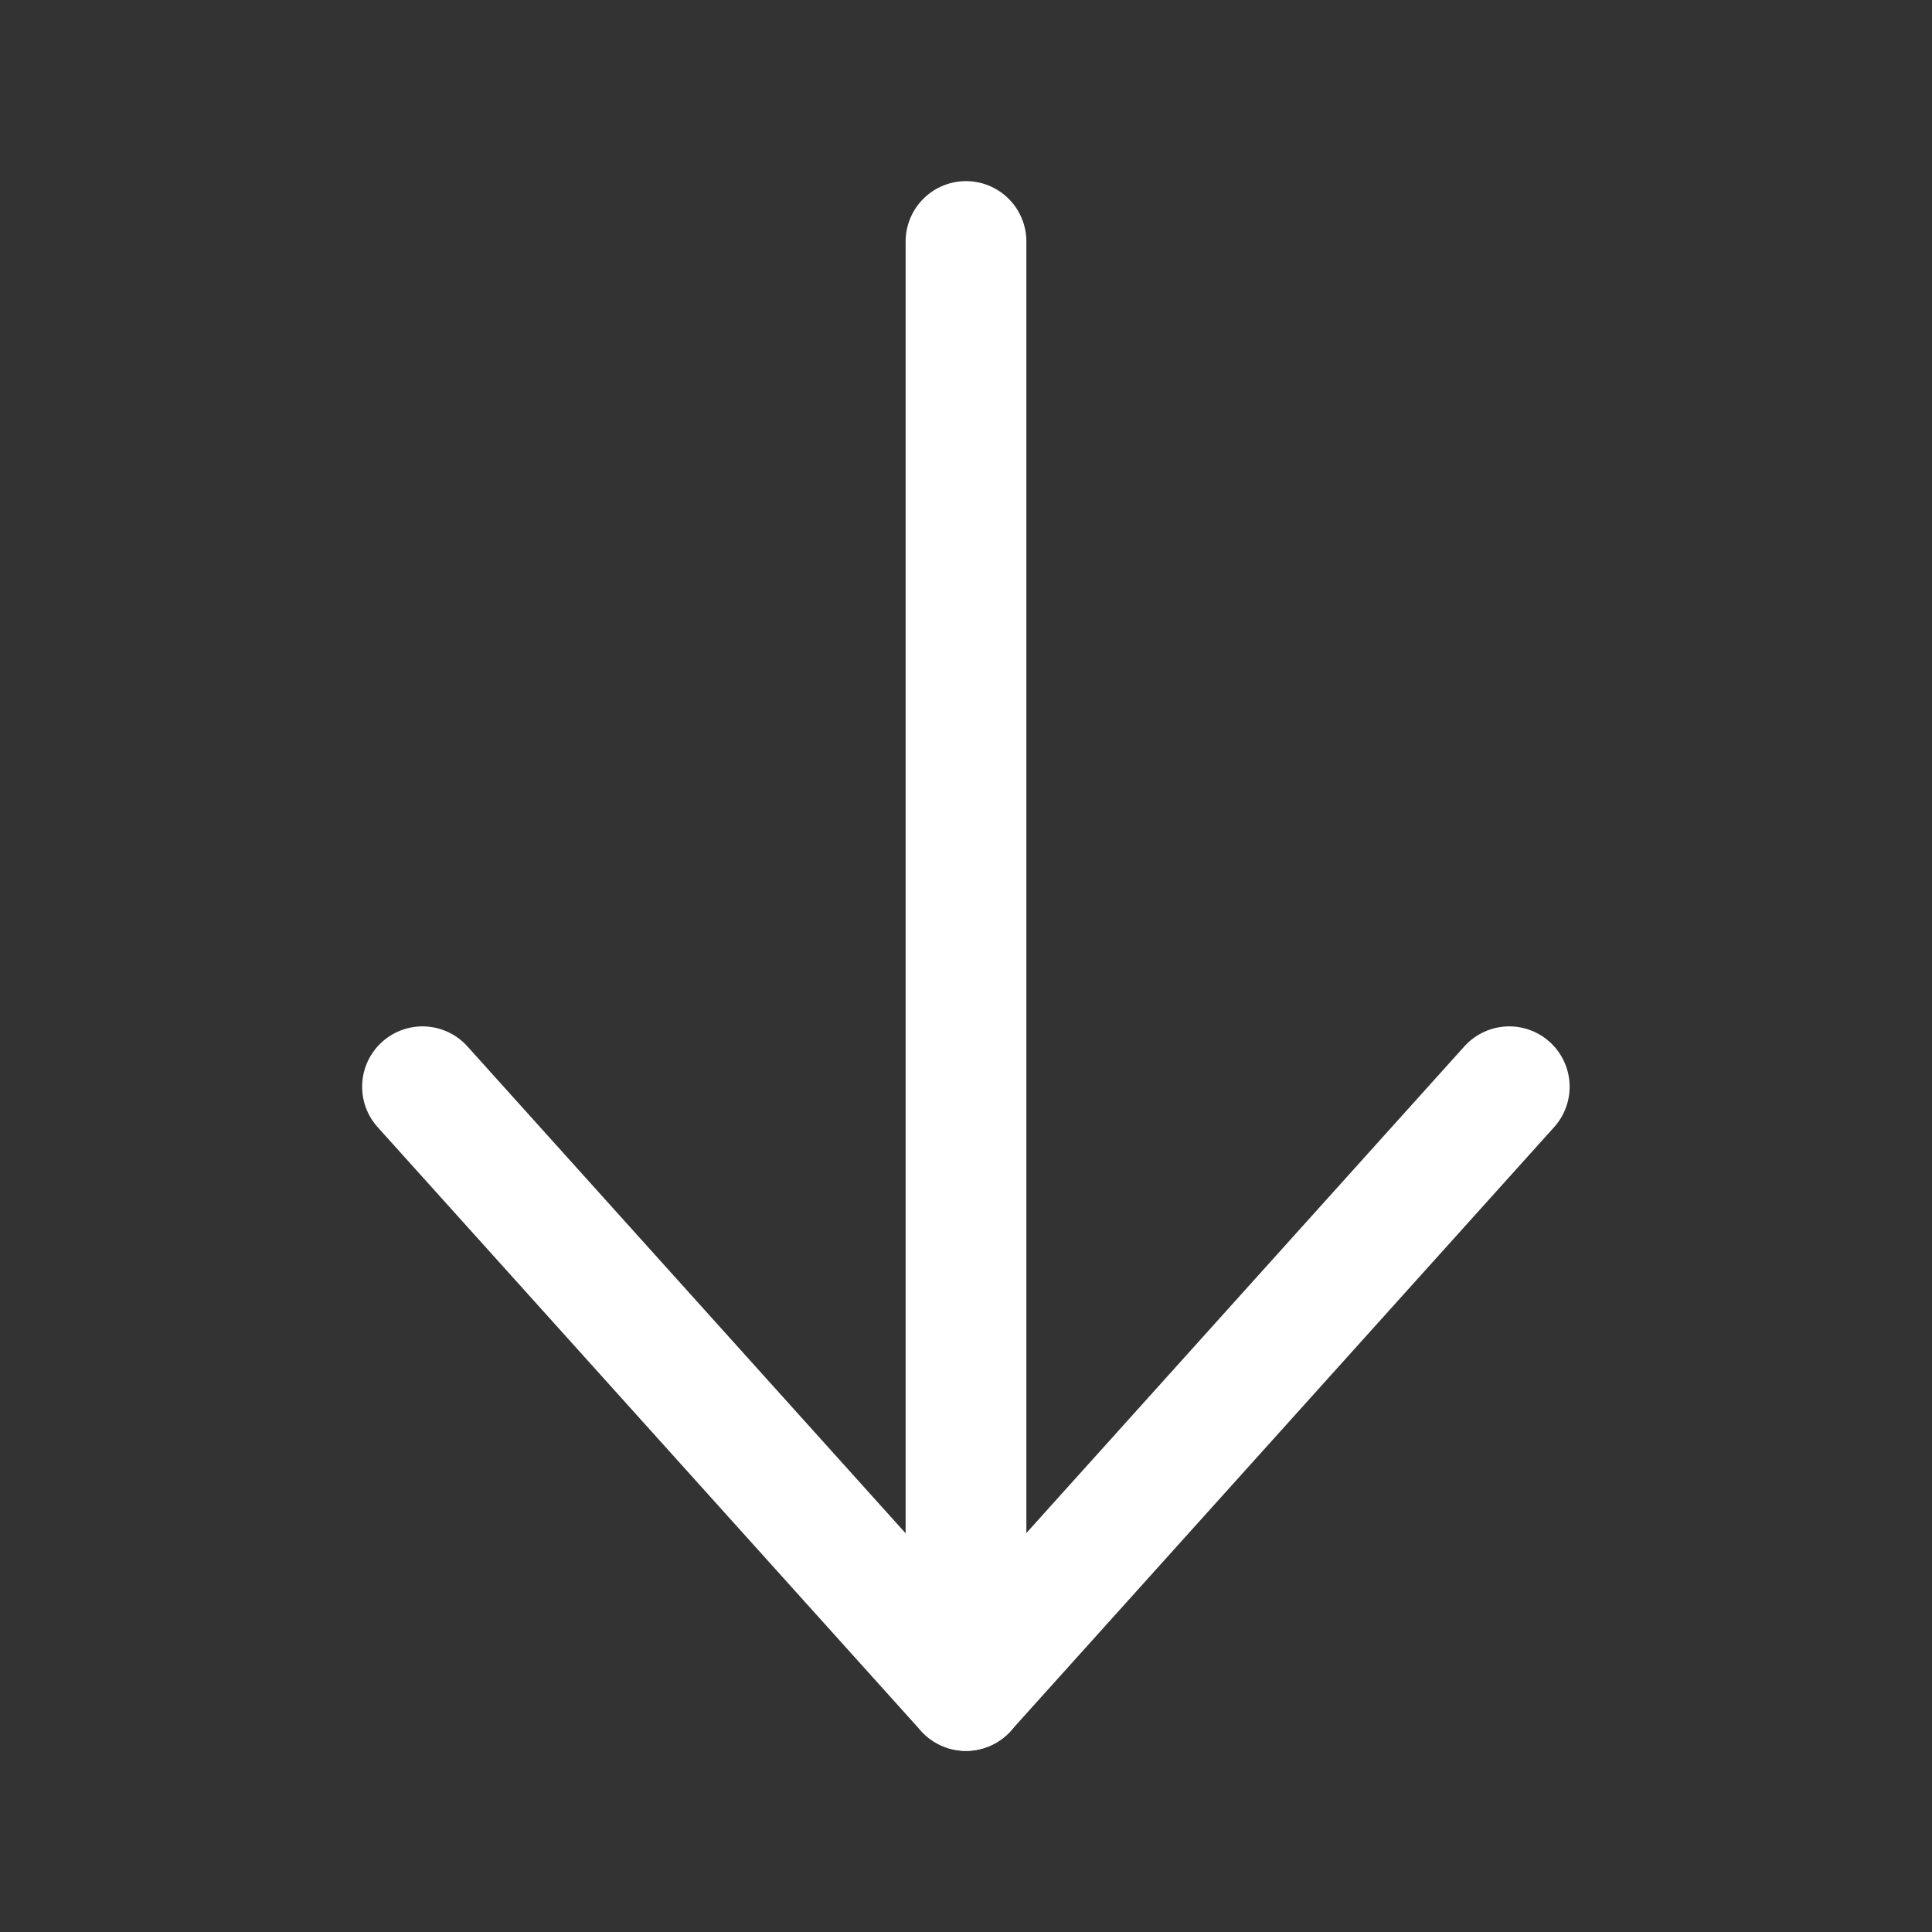 <svg xmlns="http://www.w3.org/2000/svg" width="32" height="32" viewBox="0 0 32 32">
    <rect x="0" y="0" width="32" height="32" fill="#333333" stroke="none"/>
    <g data-name="그룹 6346">
        <g data-name="그룹 6345">
            <path data-name="사각형 1684" style="fill:none" d="M0 0h32v32H0z"/>
            <g data-name="그룹 6344">
                <path data-name="패스 11645" d="m1127.5 470.551-9 10-9-10" transform="translate(-1102.502 -452.551)" style="stroke:#fff;stroke-linecap:round;stroke-linejoin:round;stroke-width:2px;fill:none"/>
                <path data-name="선 4638" transform="translate(16 4)" style="stroke:#fff;stroke-linecap:round;stroke-linejoin:round;stroke-width:2px;fill:none" d="M0 24V0"/>
            </g>
        </g>
    </g>
</svg>
